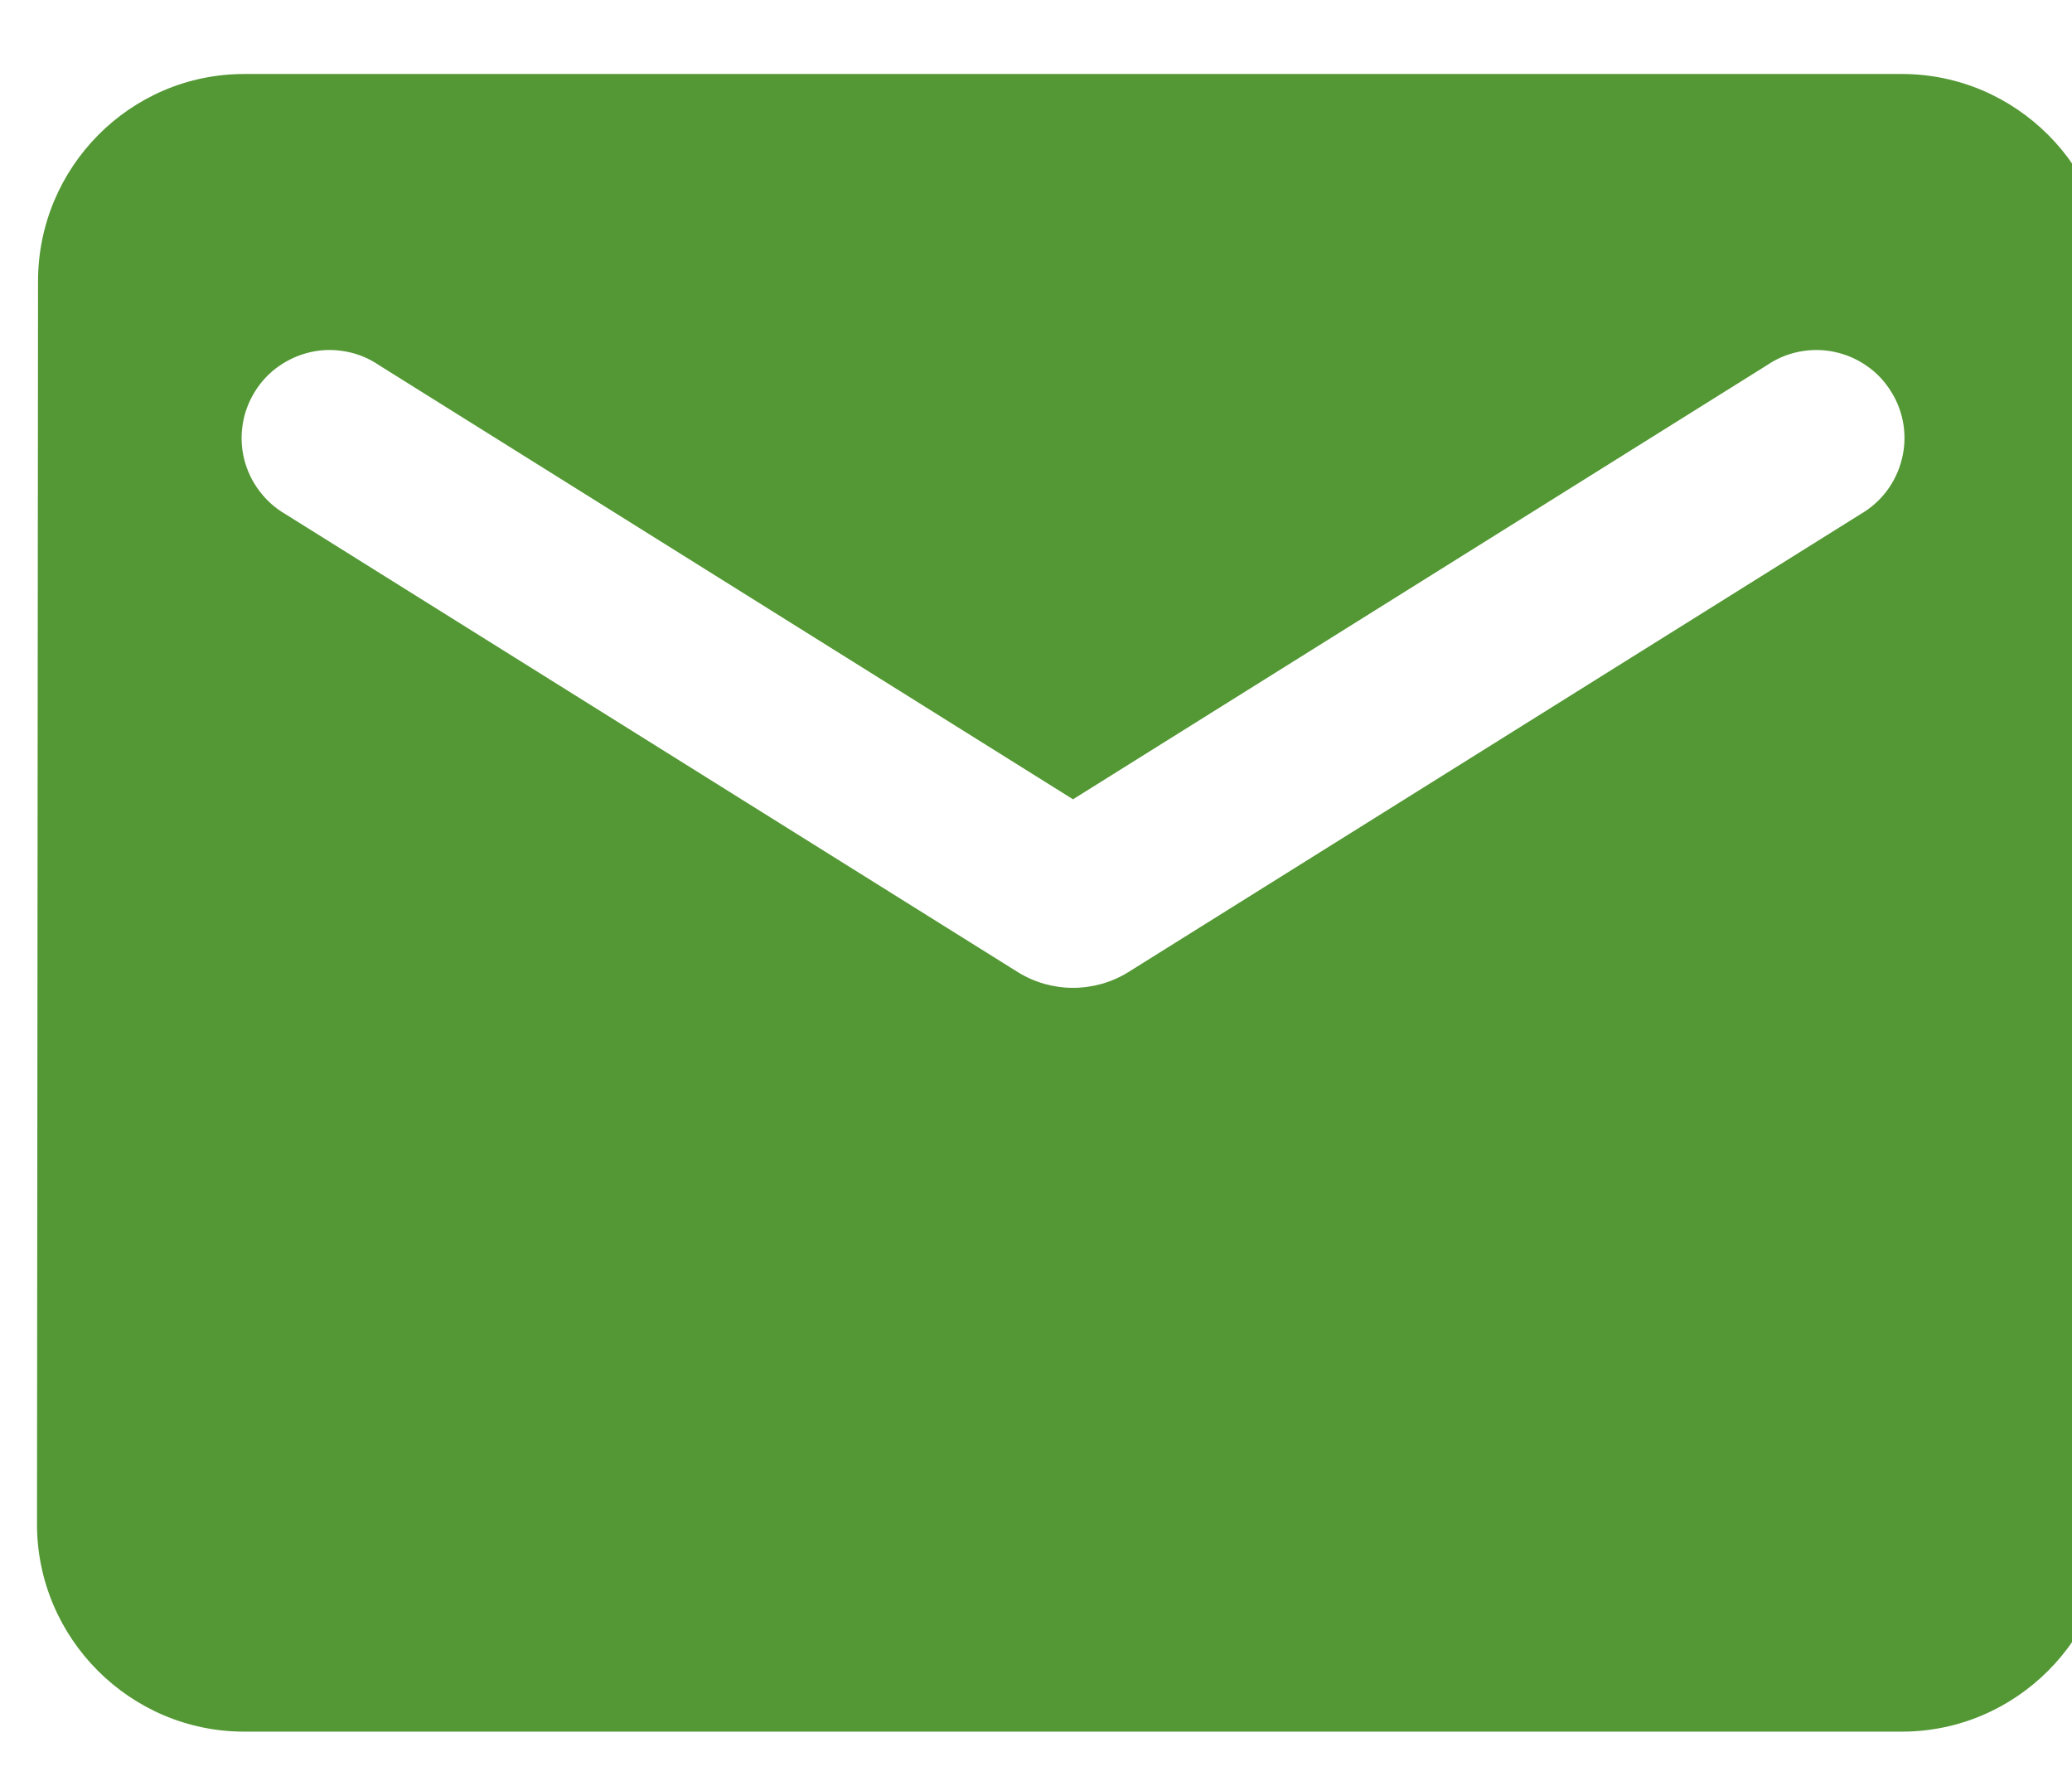 <svg width="14" height="12" viewBox="0 0 14 12" fill="none" xmlns="http://www.w3.org/2000/svg">
<path d="M12.851 0.5H1.65C0.88 0.5 0.257 1.13 0.257 1.9L0.25 10.3C0.25 11.071 0.88 11.701 1.65 11.701H12.851C13.62 11.701 14.25 11.071 14.25 10.3V1.9C14.25 1.13 13.62 0.5 12.851 0.5ZM12.57 3.475L7.622 6.57C7.51 6.639 7.381 6.675 7.25 6.675C7.119 6.675 6.991 6.639 6.879 6.57L1.93 3.475C1.861 3.435 1.801 3.382 1.753 3.318C1.704 3.254 1.67 3.181 1.65 3.104C1.631 3.026 1.627 2.946 1.64 2.867C1.652 2.788 1.681 2.712 1.723 2.645C1.765 2.577 1.821 2.518 1.886 2.473C1.952 2.427 2.026 2.395 2.104 2.378C2.182 2.361 2.263 2.361 2.341 2.376C2.42 2.391 2.494 2.422 2.56 2.467L7.25 5.401L11.94 2.467C12.006 2.422 12.081 2.391 12.159 2.376C12.238 2.361 12.318 2.361 12.396 2.378C12.475 2.395 12.549 2.427 12.614 2.473C12.68 2.518 12.735 2.577 12.777 2.645C12.82 2.712 12.848 2.788 12.861 2.867C12.873 2.946 12.87 3.026 12.85 3.104C12.831 3.181 12.796 3.254 12.748 3.318C12.7 3.382 12.639 3.435 12.57 3.475V3.475Z" fill="#539834"/>
</svg>
